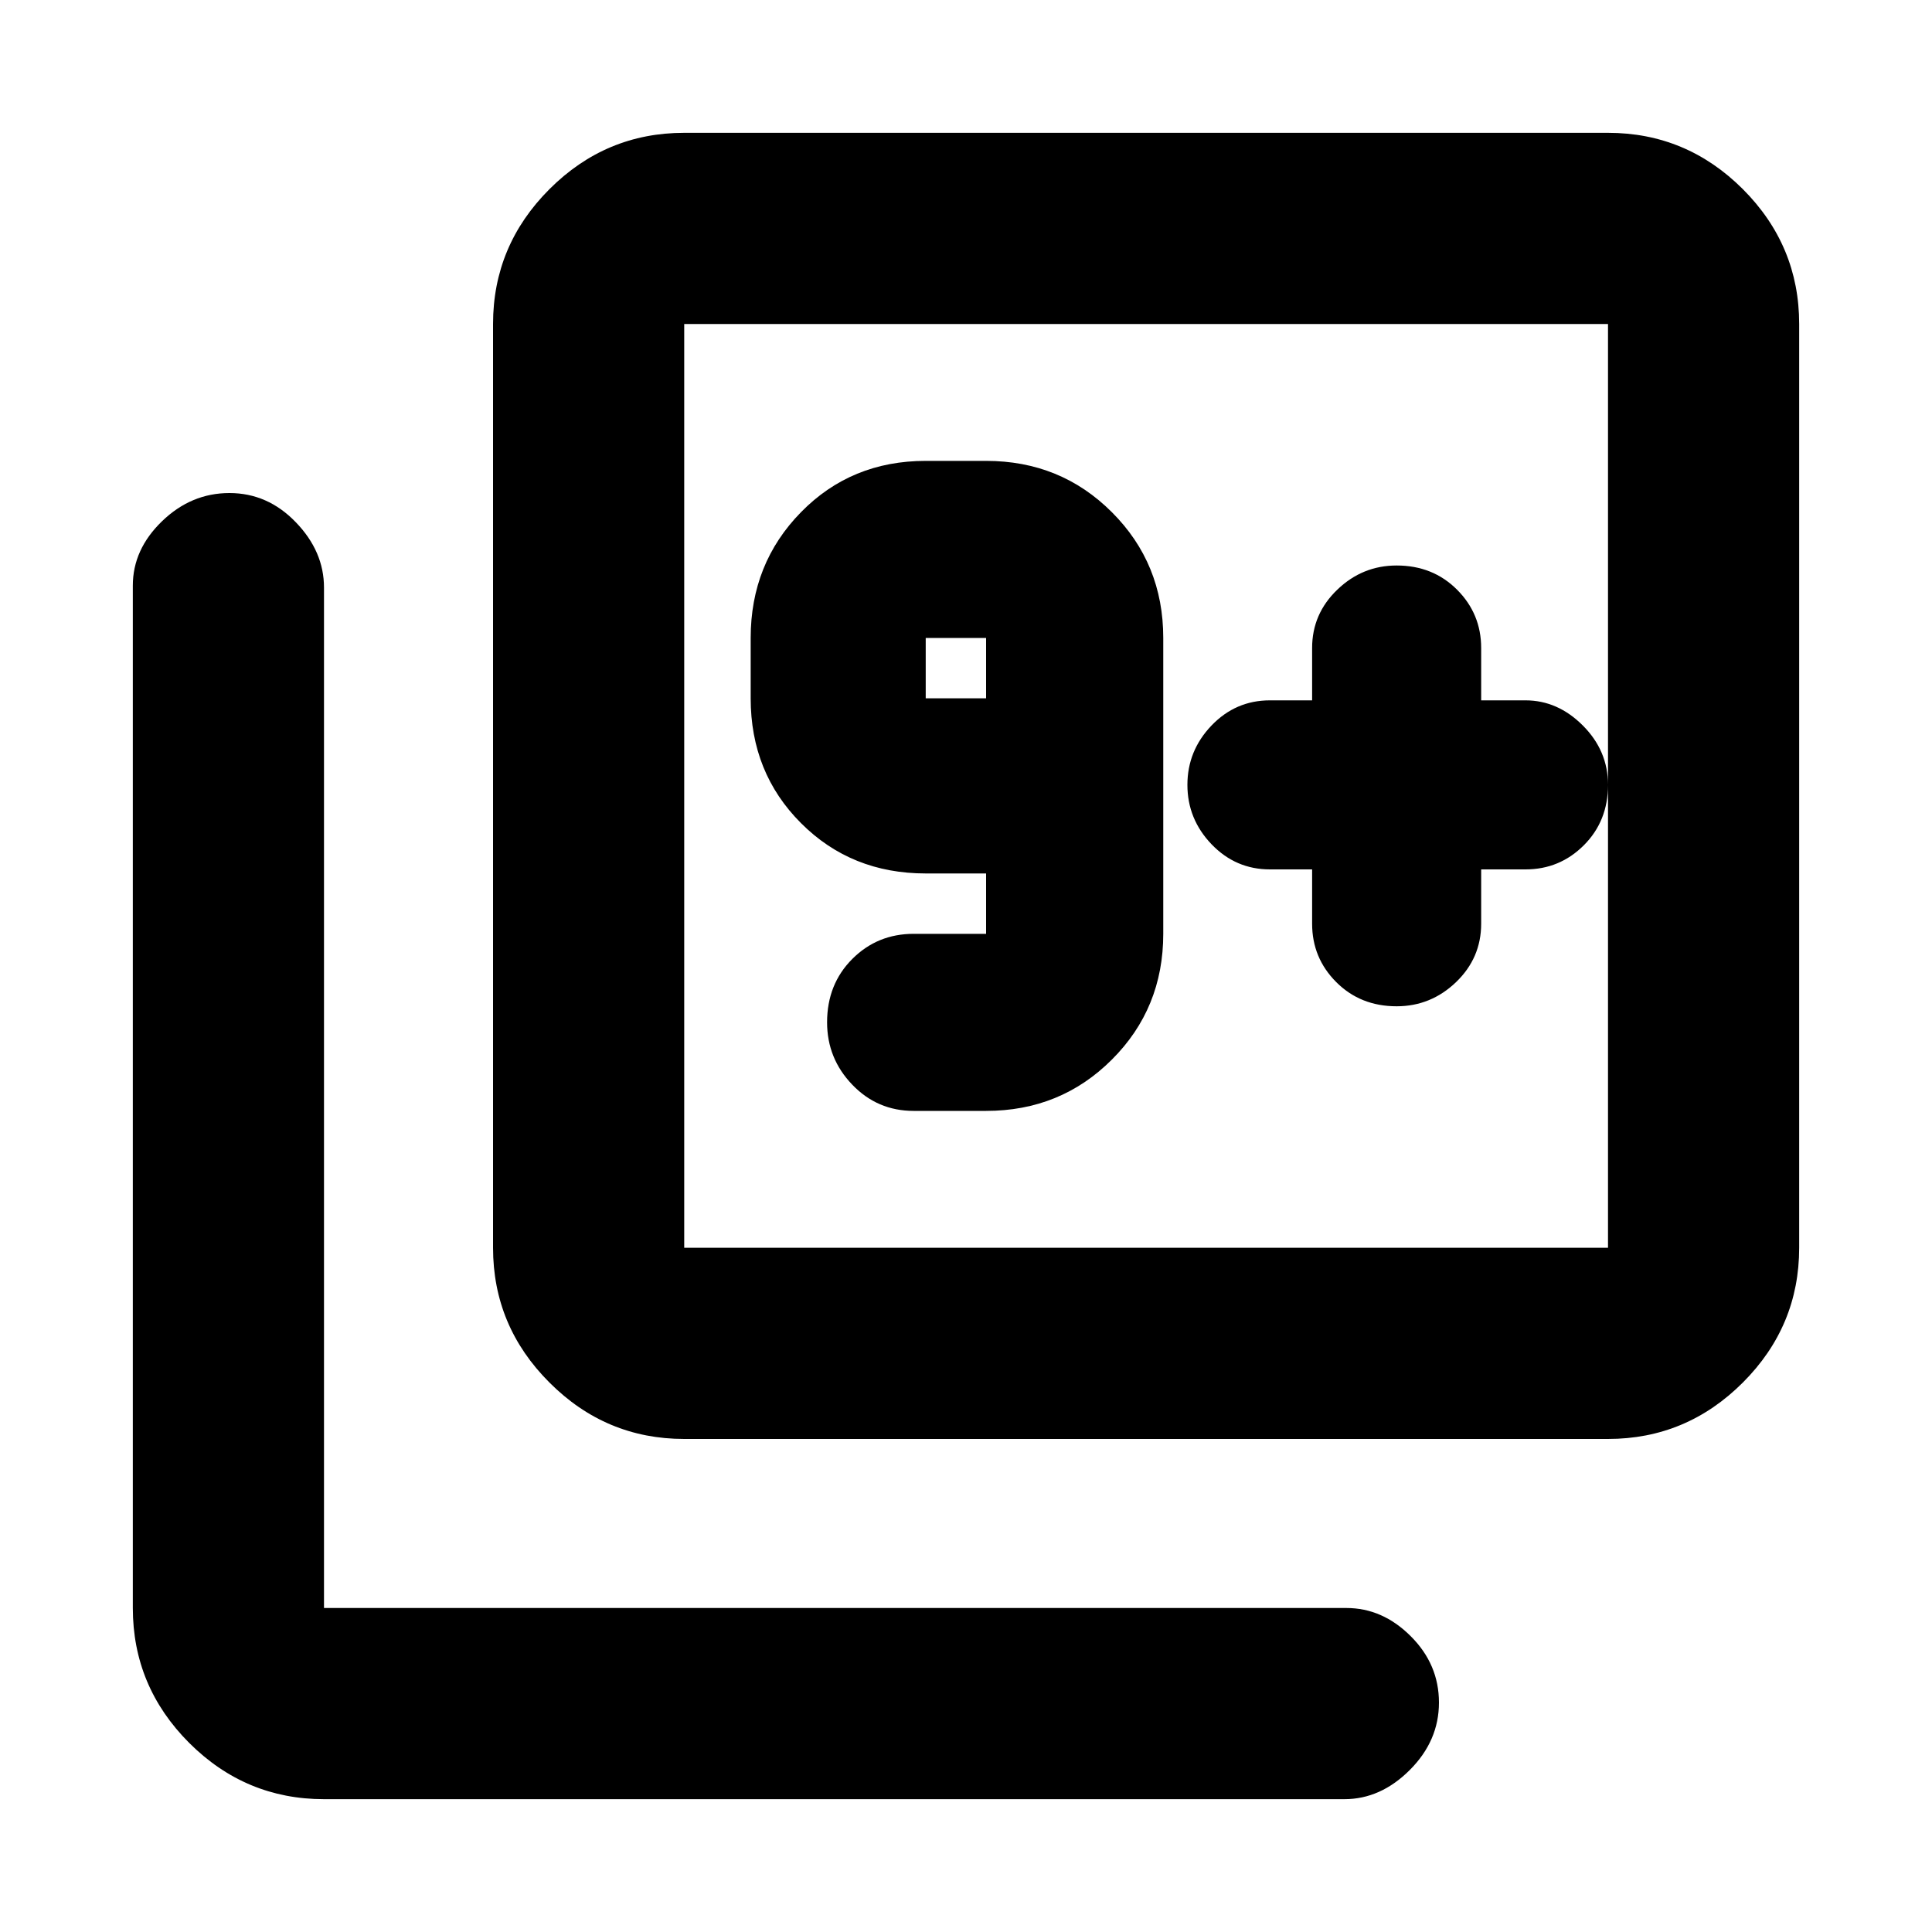 <svg xmlns="http://www.w3.org/2000/svg" height="20" width="20"><path d="M9.458 11.5h.75q.771 0 1.302-.531.532-.531.532-1.302V6.604q0-.771-.532-1.302-.531-.531-1.302-.531h-.625q-.771 0-1.291.531-.521.531-.521 1.302v.625q0 .771.521 1.292.52.521 1.291.521h.625v.625h-.75q-.375 0-.635.26-.261.261-.261.656 0 .375.261.646.26.271.635.271Zm.75-4.271h-.625v-.625h.625ZM13.583 9v.562q0 .355.25.605t.625.25q.354 0 .615-.25.26-.25.26-.605V9h.459q.354 0 .604-.25t.25-.625q0-.354-.261-.615-.26-.26-.593-.26h-.459v-.542q0-.354-.25-.604t-.625-.25q-.354 0-.614.25-.261.25-.261.604v.542h-.437q-.354 0-.604.26-.25.261-.25.615t.25.615q.25.26.604.26Zm-6.5 5.896q-.812 0-1.395-.584-.584-.583-.584-1.395V3.354q0-.812.584-1.396.583-.583 1.395-.583h9.563q.812 0 1.396.583.583.584.583 1.396v9.563q0 .812-.583 1.395-.584.584-1.396.584Zm0-1.979h9.563V3.354H7.083v9.563Zm-3.729 5.708q-.812 0-1.396-.583-.583-.584-.583-1.396V6.062q0-.374.302-.666.302-.292.698-.292.396 0 .687.302.292.302.292.677v10.563h10.584q.374 0 .666.292.292.291.292.687 0 .396-.302.698-.302.302-.677.302ZM7.083 3.354v9.563-9.563Z"/></svg>